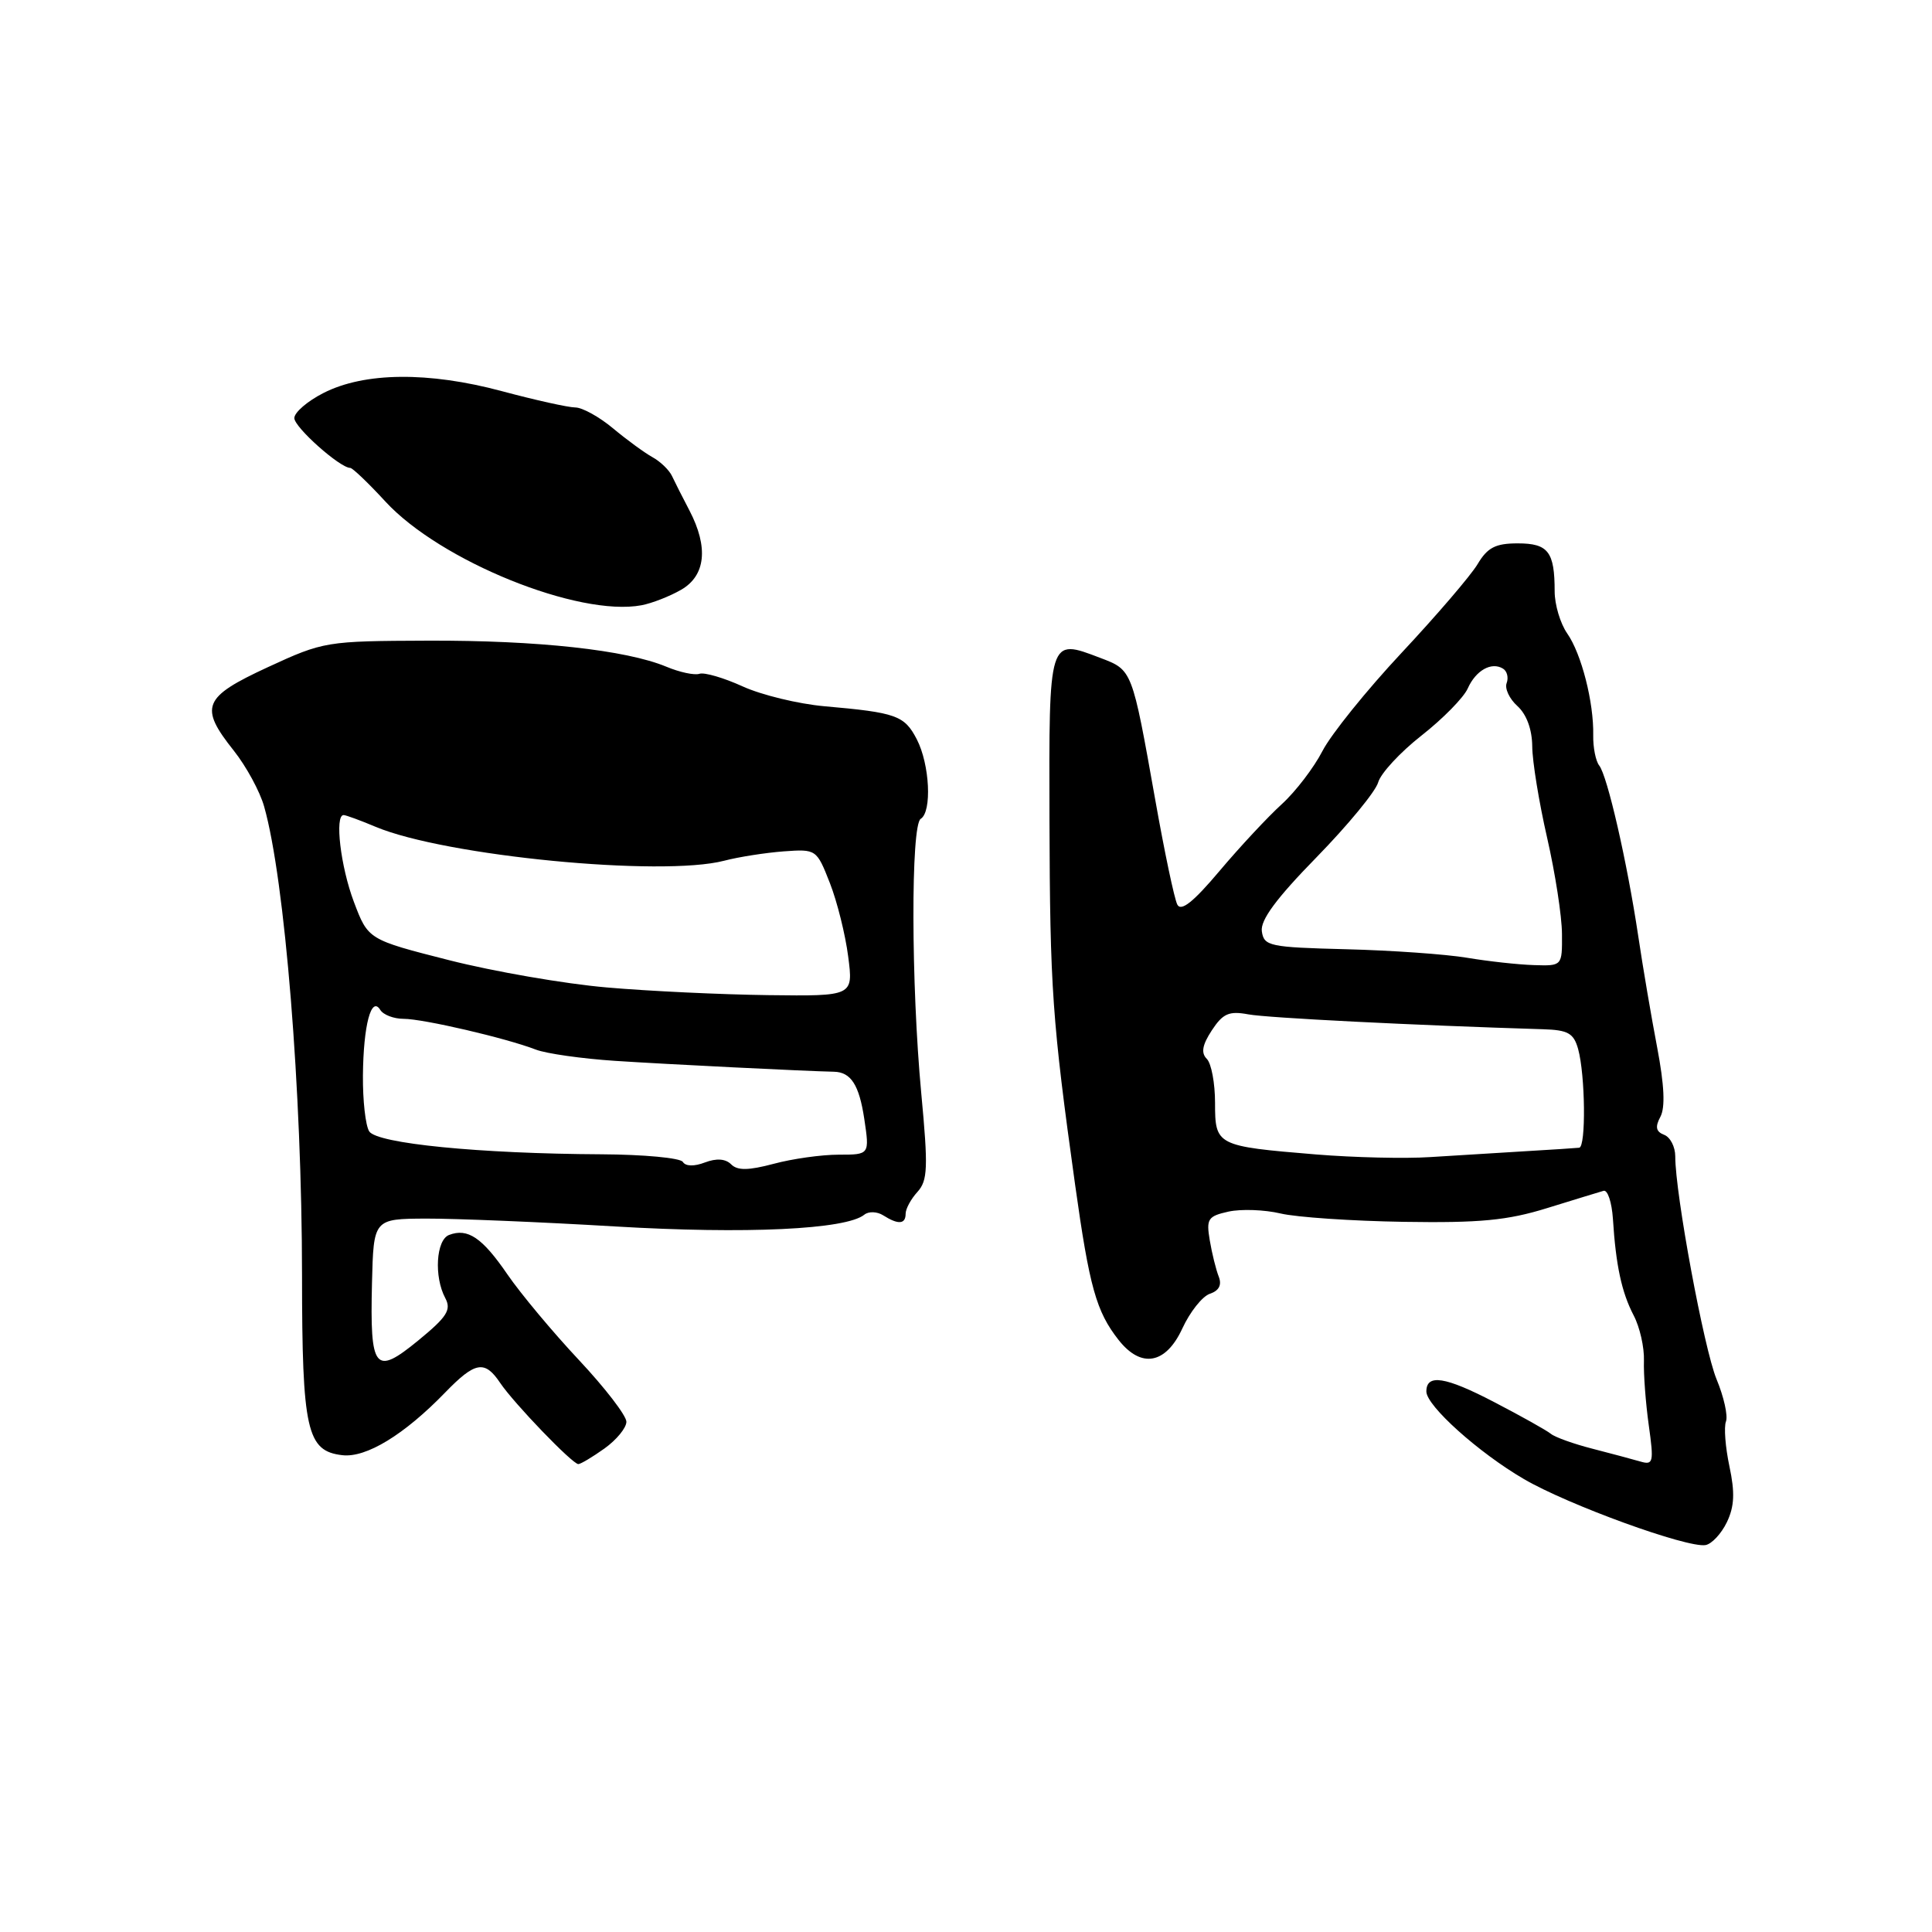 <?xml version="1.0" encoding="UTF-8" standalone="no"?>
<!DOCTYPE svg PUBLIC "-//W3C//DTD SVG 1.1//EN" "http://www.w3.org/Graphics/SVG/1.1/DTD/svg11.dtd" >
<svg xmlns="http://www.w3.org/2000/svg" xmlns:xlink="http://www.w3.org/1999/xlink" version="1.1" viewBox="0 0 256 256">
 <g >
 <path fill="currentColor"
d=" M 228.82 201.70 C 229.82 199.61 229.90 197.78 229.16 194.31 C 228.62 191.77 228.41 189.09 228.70 188.35 C 228.98 187.60 228.42 185.08 227.45 182.75 C 225.79 178.73 221.97 158.15 221.98 153.22 C 221.98 151.96 221.32 150.68 220.51 150.37 C 219.42 149.95 219.29 149.32 220.01 147.98 C 220.67 146.75 220.53 143.78 219.59 138.83 C 218.82 134.80 217.68 128.12 217.07 124.00 C 215.61 114.27 212.99 102.79 211.90 101.43 C 211.44 100.84 211.08 99.04 211.11 97.43 C 211.20 93.09 209.55 86.62 207.66 83.93 C 206.75 82.62 206.00 80.12 206.00 78.36 C 206.00 73.11 205.15 72.00 201.11 72.00 C 198.16 72.00 197.10 72.55 195.79 74.75 C 194.89 76.26 190.35 81.55 185.72 86.50 C 181.08 91.46 176.37 97.31 175.24 99.50 C 174.11 101.70 171.69 104.87 169.85 106.55 C 168.01 108.22 164.29 112.21 161.60 115.40 C 158.13 119.52 156.50 120.82 156.00 119.86 C 155.61 119.11 154.30 112.88 153.08 106.00 C 149.99 88.64 150.05 88.79 145.78 87.17 C 138.93 84.56 138.99 84.37 139.06 108.72 C 139.13 130.98 139.42 135.21 142.46 157.00 C 144.36 170.57 145.26 173.78 148.21 177.54 C 151.21 181.36 154.48 180.77 156.67 176.02 C 157.68 173.83 159.32 171.76 160.32 171.43 C 161.53 171.02 161.92 170.26 161.49 169.16 C 161.13 168.25 160.59 166.08 160.30 164.35 C 159.82 161.50 160.05 161.15 162.80 160.54 C 164.47 160.18 167.56 160.29 169.67 160.79 C 171.77 161.29 179.12 161.79 186.00 161.90 C 196.10 162.06 199.75 161.71 205.00 160.08 C 208.57 158.98 211.94 157.94 212.48 157.79 C 213.02 157.63 213.57 159.30 213.72 161.50 C 214.11 167.69 214.88 171.25 216.47 174.30 C 217.28 175.84 217.89 178.54 217.83 180.30 C 217.77 182.06 218.06 185.91 218.47 188.85 C 219.16 193.77 219.07 194.16 217.36 193.66 C 216.34 193.36 213.47 192.60 211.00 191.96 C 208.53 191.33 206.05 190.44 205.50 189.99 C 204.95 189.54 201.56 187.64 197.96 185.77 C 191.49 182.40 189.00 182.02 189.00 184.38 C 189.00 186.27 195.93 192.49 201.92 195.98 C 207.78 199.41 223.57 205.14 225.99 204.73 C 226.81 204.59 228.08 203.23 228.82 201.70 Z  M 80.10 191.93 C 81.69 190.79 83.00 189.20 83.00 188.39 C 83.00 187.58 80.17 183.90 76.71 180.21 C 73.25 176.52 68.99 171.42 67.24 168.87 C 63.90 163.99 61.97 162.69 59.50 163.64 C 57.78 164.30 57.49 169.18 59.00 172.00 C 59.83 173.56 59.24 174.49 55.42 177.62 C 49.66 182.34 49.01 181.53 49.29 170.01 C 49.50 161.50 49.50 161.50 56.50 161.47 C 60.35 161.46 71.59 161.92 81.48 162.51 C 98.84 163.54 112.11 162.92 114.53 160.95 C 115.10 160.49 116.23 160.53 117.03 161.04 C 119.02 162.30 120.00 162.23 120.00 160.83 C 120.00 160.18 120.70 158.88 121.57 157.93 C 122.93 156.42 123.00 154.74 122.07 144.85 C 120.72 130.41 120.68 109.32 122.00 108.50 C 123.51 107.57 123.20 101.29 121.48 97.96 C 119.84 94.80 118.78 94.42 109.22 93.58 C 105.77 93.27 100.90 92.09 98.40 90.95 C 95.90 89.81 93.32 89.06 92.68 89.28 C 92.03 89.50 90.05 89.08 88.29 88.34 C 82.94 86.12 71.26 84.84 56.75 84.89 C 43.22 84.94 42.89 84.99 35.50 88.40 C 26.87 92.39 26.36 93.66 30.99 99.48 C 32.63 101.55 34.44 104.87 35.00 106.87 C 37.75 116.55 40.01 144.55 40.02 169.00 C 40.03 189.53 40.65 192.28 45.36 192.82 C 48.52 193.19 53.57 190.11 59.00 184.50 C 62.97 180.41 64.23 180.19 66.28 183.25 C 68.11 185.96 75.85 194.00 76.63 194.00 C 76.94 194.00 78.50 193.07 80.10 191.93 Z  M 90.25 78.15 C 93.50 76.28 93.90 72.53 91.36 67.65 C 90.45 65.92 89.41 63.86 89.04 63.07 C 88.67 62.28 87.50 61.15 86.44 60.57 C 85.38 59.98 83.03 58.26 81.22 56.75 C 79.41 55.24 77.16 53.99 76.22 53.99 C 75.27 53.98 70.90 53.01 66.50 51.83 C 56.78 49.22 48.28 49.31 42.87 52.07 C 40.74 53.15 39.00 54.65 39.00 55.40 C 39.00 56.62 45.05 62.00 46.41 62.00 C 46.71 62.00 48.81 64.00 51.07 66.46 C 58.33 74.34 76.66 81.76 85.00 80.20 C 86.38 79.94 88.74 79.02 90.25 78.15 Z  M 174.38 152.97 C 161.18 151.88 161.00 151.79 161.00 146.13 C 161.00 143.53 160.51 140.91 159.91 140.31 C 159.12 139.52 159.30 138.47 160.57 136.53 C 162.04 134.29 162.85 133.93 165.42 134.41 C 167.97 134.88 187.42 135.86 204.46 136.38 C 207.77 136.48 208.52 136.90 209.11 139.00 C 210.06 142.44 210.17 151.98 209.25 152.08 C 208.84 152.13 205.57 152.34 202.00 152.55 C 198.43 152.76 192.80 153.11 189.50 153.32 C 186.20 153.54 179.39 153.38 174.38 152.97 Z  M 194.40 126.91 C 191.59 126.44 184.39 125.93 178.40 125.78 C 168.20 125.52 167.48 125.37 167.20 123.40 C 166.99 121.92 169.12 119.04 174.45 113.59 C 178.60 109.34 182.27 104.88 182.61 103.68 C 182.94 102.48 185.53 99.68 188.36 97.46 C 191.19 95.24 193.94 92.44 194.48 91.23 C 195.55 88.83 197.63 87.65 199.16 88.60 C 199.70 88.93 199.91 89.79 199.64 90.51 C 199.36 91.22 200.00 92.60 201.07 93.56 C 202.28 94.66 203.01 96.65 203.03 98.90 C 203.04 100.88 203.93 106.33 205.00 111.00 C 206.07 115.67 206.96 121.41 206.97 123.75 C 207.00 128.00 207.00 128.00 203.25 127.88 C 201.19 127.82 197.20 127.38 194.40 126.91 Z  M 90.48 153.96 C 90.15 153.43 85.30 152.98 79.69 152.95 C 63.55 152.87 49.95 151.53 48.92 149.91 C 48.43 149.13 48.06 145.80 48.09 142.50 C 48.15 135.85 49.20 131.89 50.39 133.82 C 50.79 134.47 52.18 135.00 53.48 135.00 C 56.08 135.00 67.05 137.55 71.01 139.08 C 72.39 139.61 77.12 140.28 81.51 140.57 C 88.15 141.01 106.88 141.94 110.50 142.01 C 112.75 142.06 113.84 143.74 114.52 148.25 C 115.23 153.00 115.23 153.00 111.13 153.00 C 108.87 153.00 105.00 153.54 102.52 154.21 C 99.16 155.10 97.72 155.12 96.88 154.28 C 96.14 153.54 94.94 153.45 93.41 154.03 C 91.98 154.58 90.84 154.55 90.48 153.96 Z  M 80.38 130.84 C 74.81 130.36 65.42 128.73 59.51 127.23 C 48.78 124.50 48.78 124.50 46.89 119.50 C 45.13 114.84 44.32 108.00 45.53 108.00 C 45.82 108.00 47.74 108.70 49.78 109.56 C 58.99 113.42 87.64 116.21 95.96 114.05 C 97.91 113.54 101.46 112.99 103.85 112.81 C 108.16 112.50 108.21 112.54 109.96 117.00 C 110.93 119.47 112.02 123.86 112.39 126.75 C 113.07 132.00 113.07 132.00 101.78 131.86 C 95.58 131.78 85.94 131.33 80.38 130.84 Z "/>
</g>
</svg>